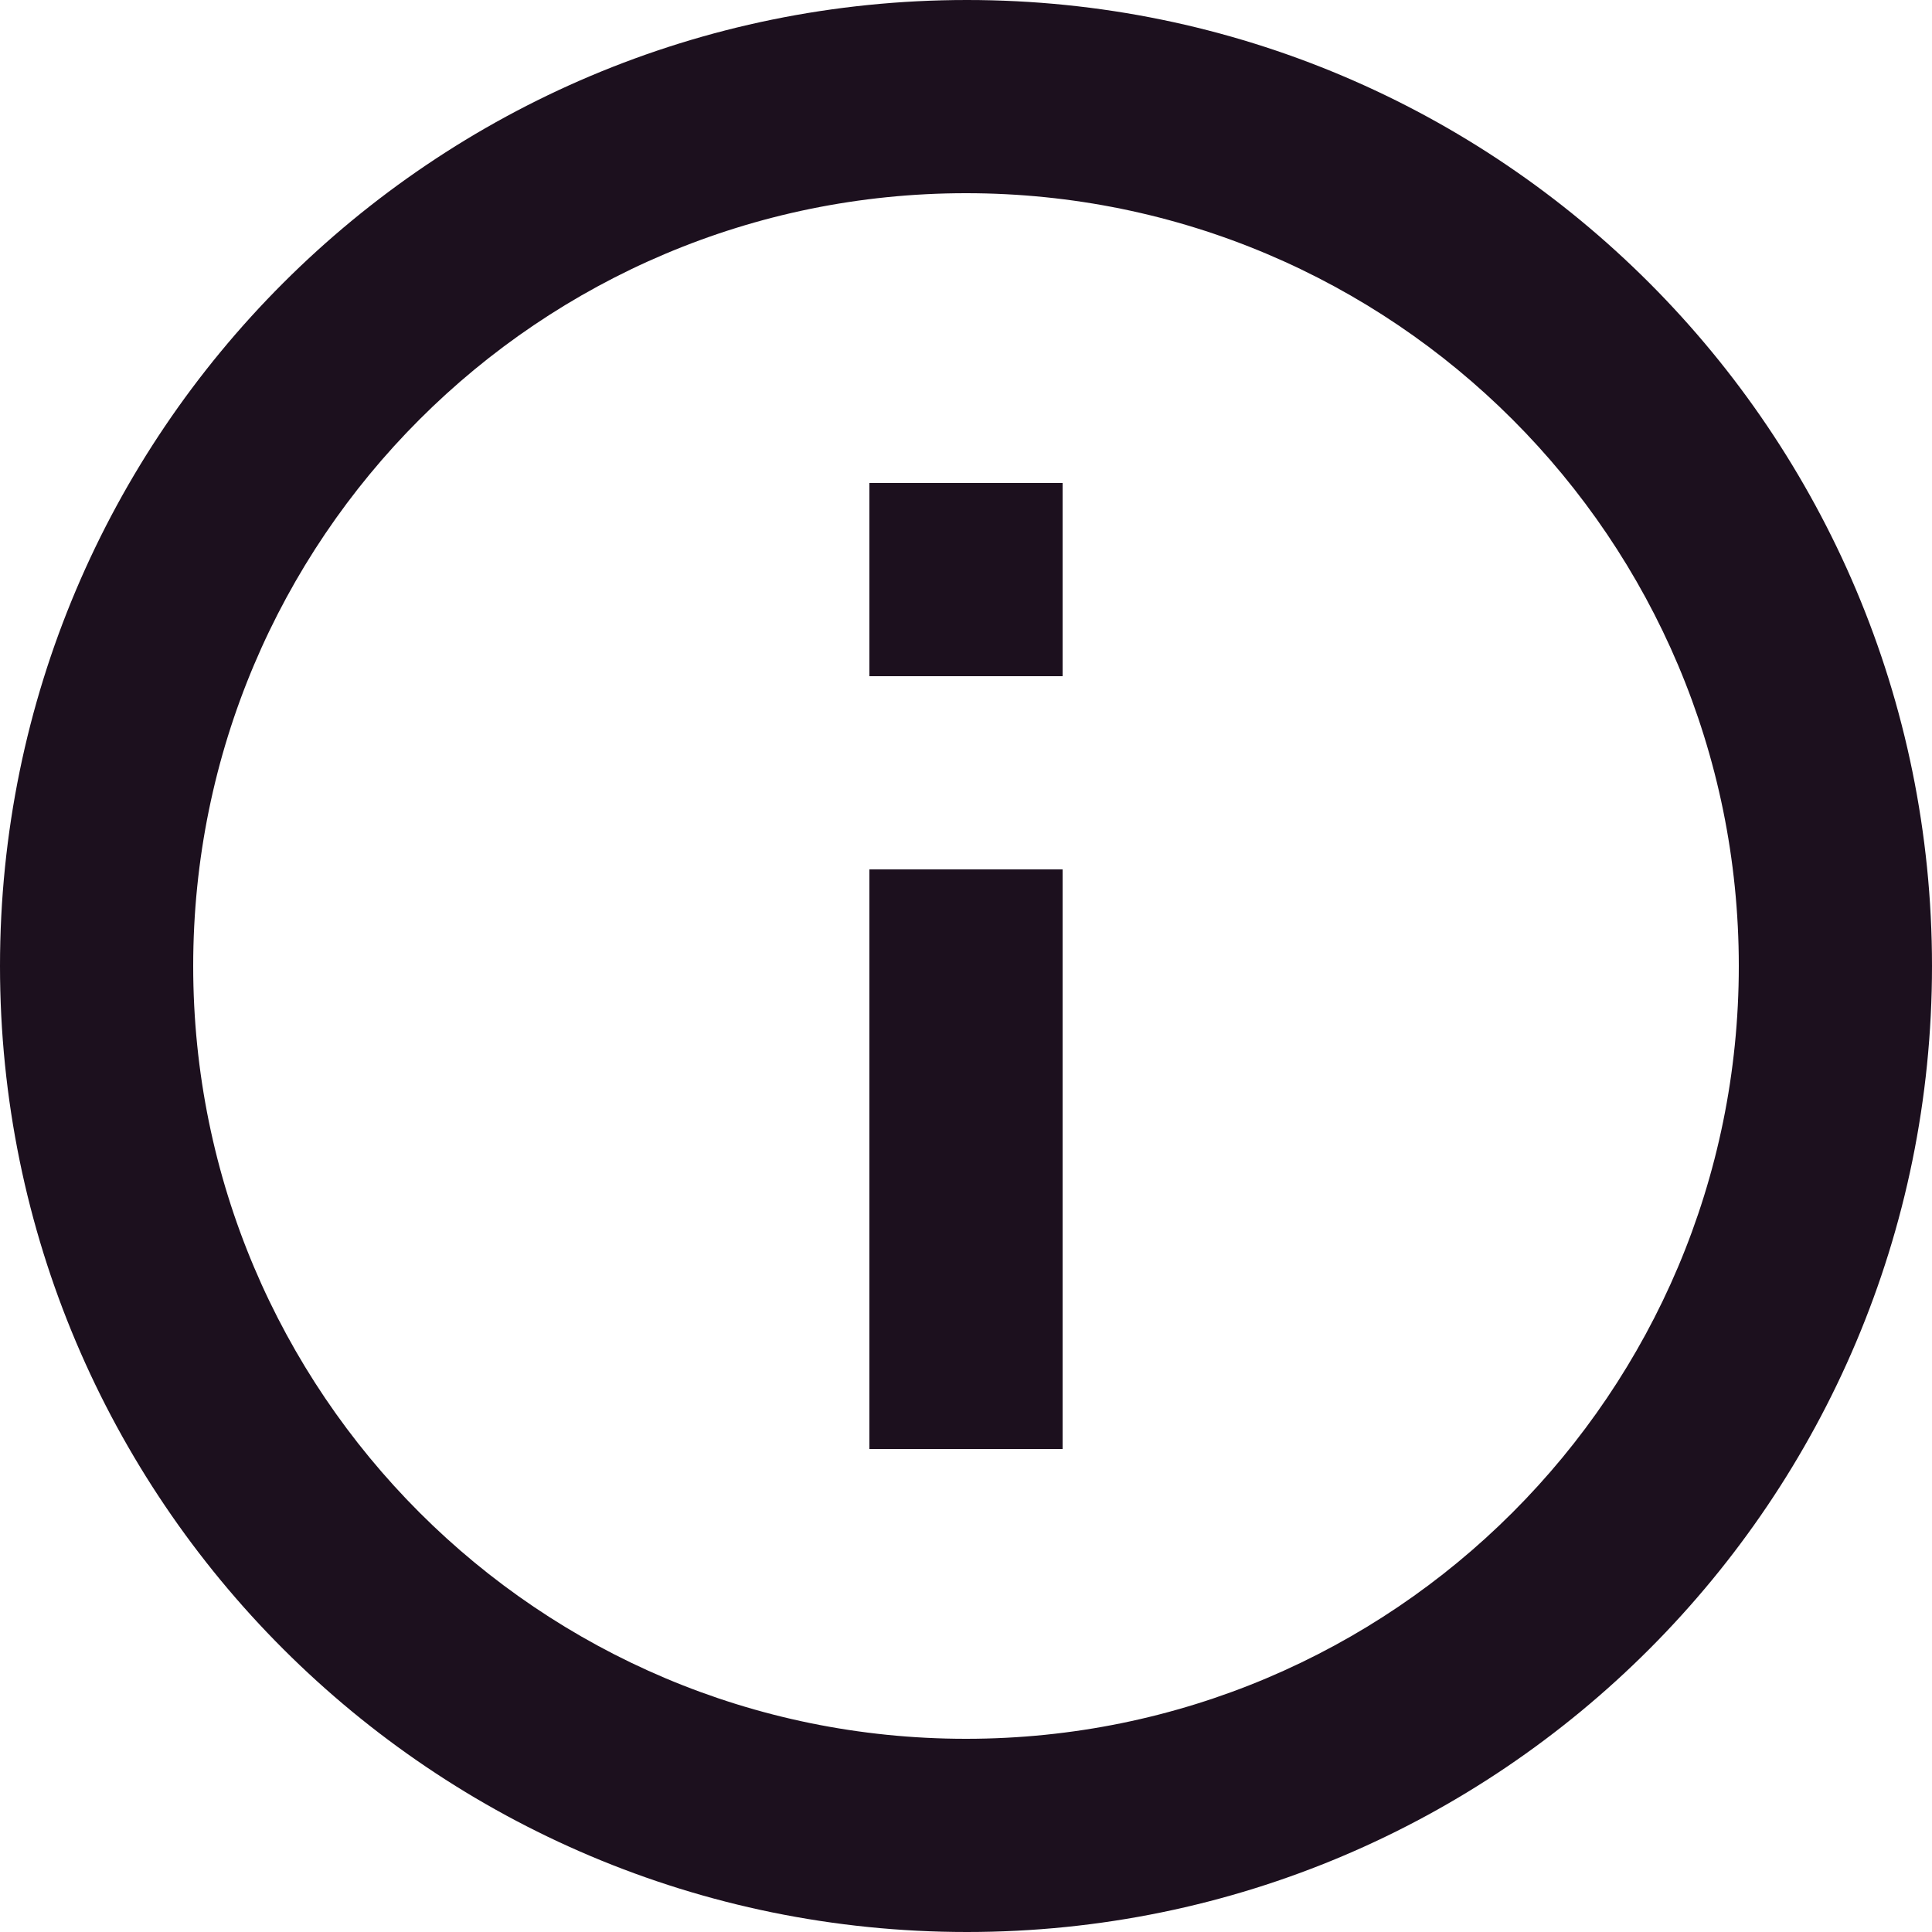 <svg width="16" height="16" viewBox="0 0 16 16" fill="none" xmlns="http://www.w3.org/2000/svg">
<path d="M8.8 5.6L7.2 5.6L7.2 4L8.8 4L8.8 5.6ZM8.8 12L7.2 12L7.2 7.2L8.8 7.2L8.8 12ZM8.008 16C12.424 16 16 12.416 16 8C16 3.584 12.424 3.12624e-07 8.008 6.98683e-07C3.584 1.08544e-06 -1.08544e-06 3.584 -6.99382e-07 8C-3.13323e-07 12.416 3.584 16 8.008 16ZM8 1.6C11.536 1.6 14.4 4.464 14.4 8C14.4 11.536 11.536 14.4 8 14.4C4.464 14.4 1.6 11.536 1.6 8C1.6 4.464 4.464 1.6 8 1.6Z" fill="#1C101E"/>
</svg>

